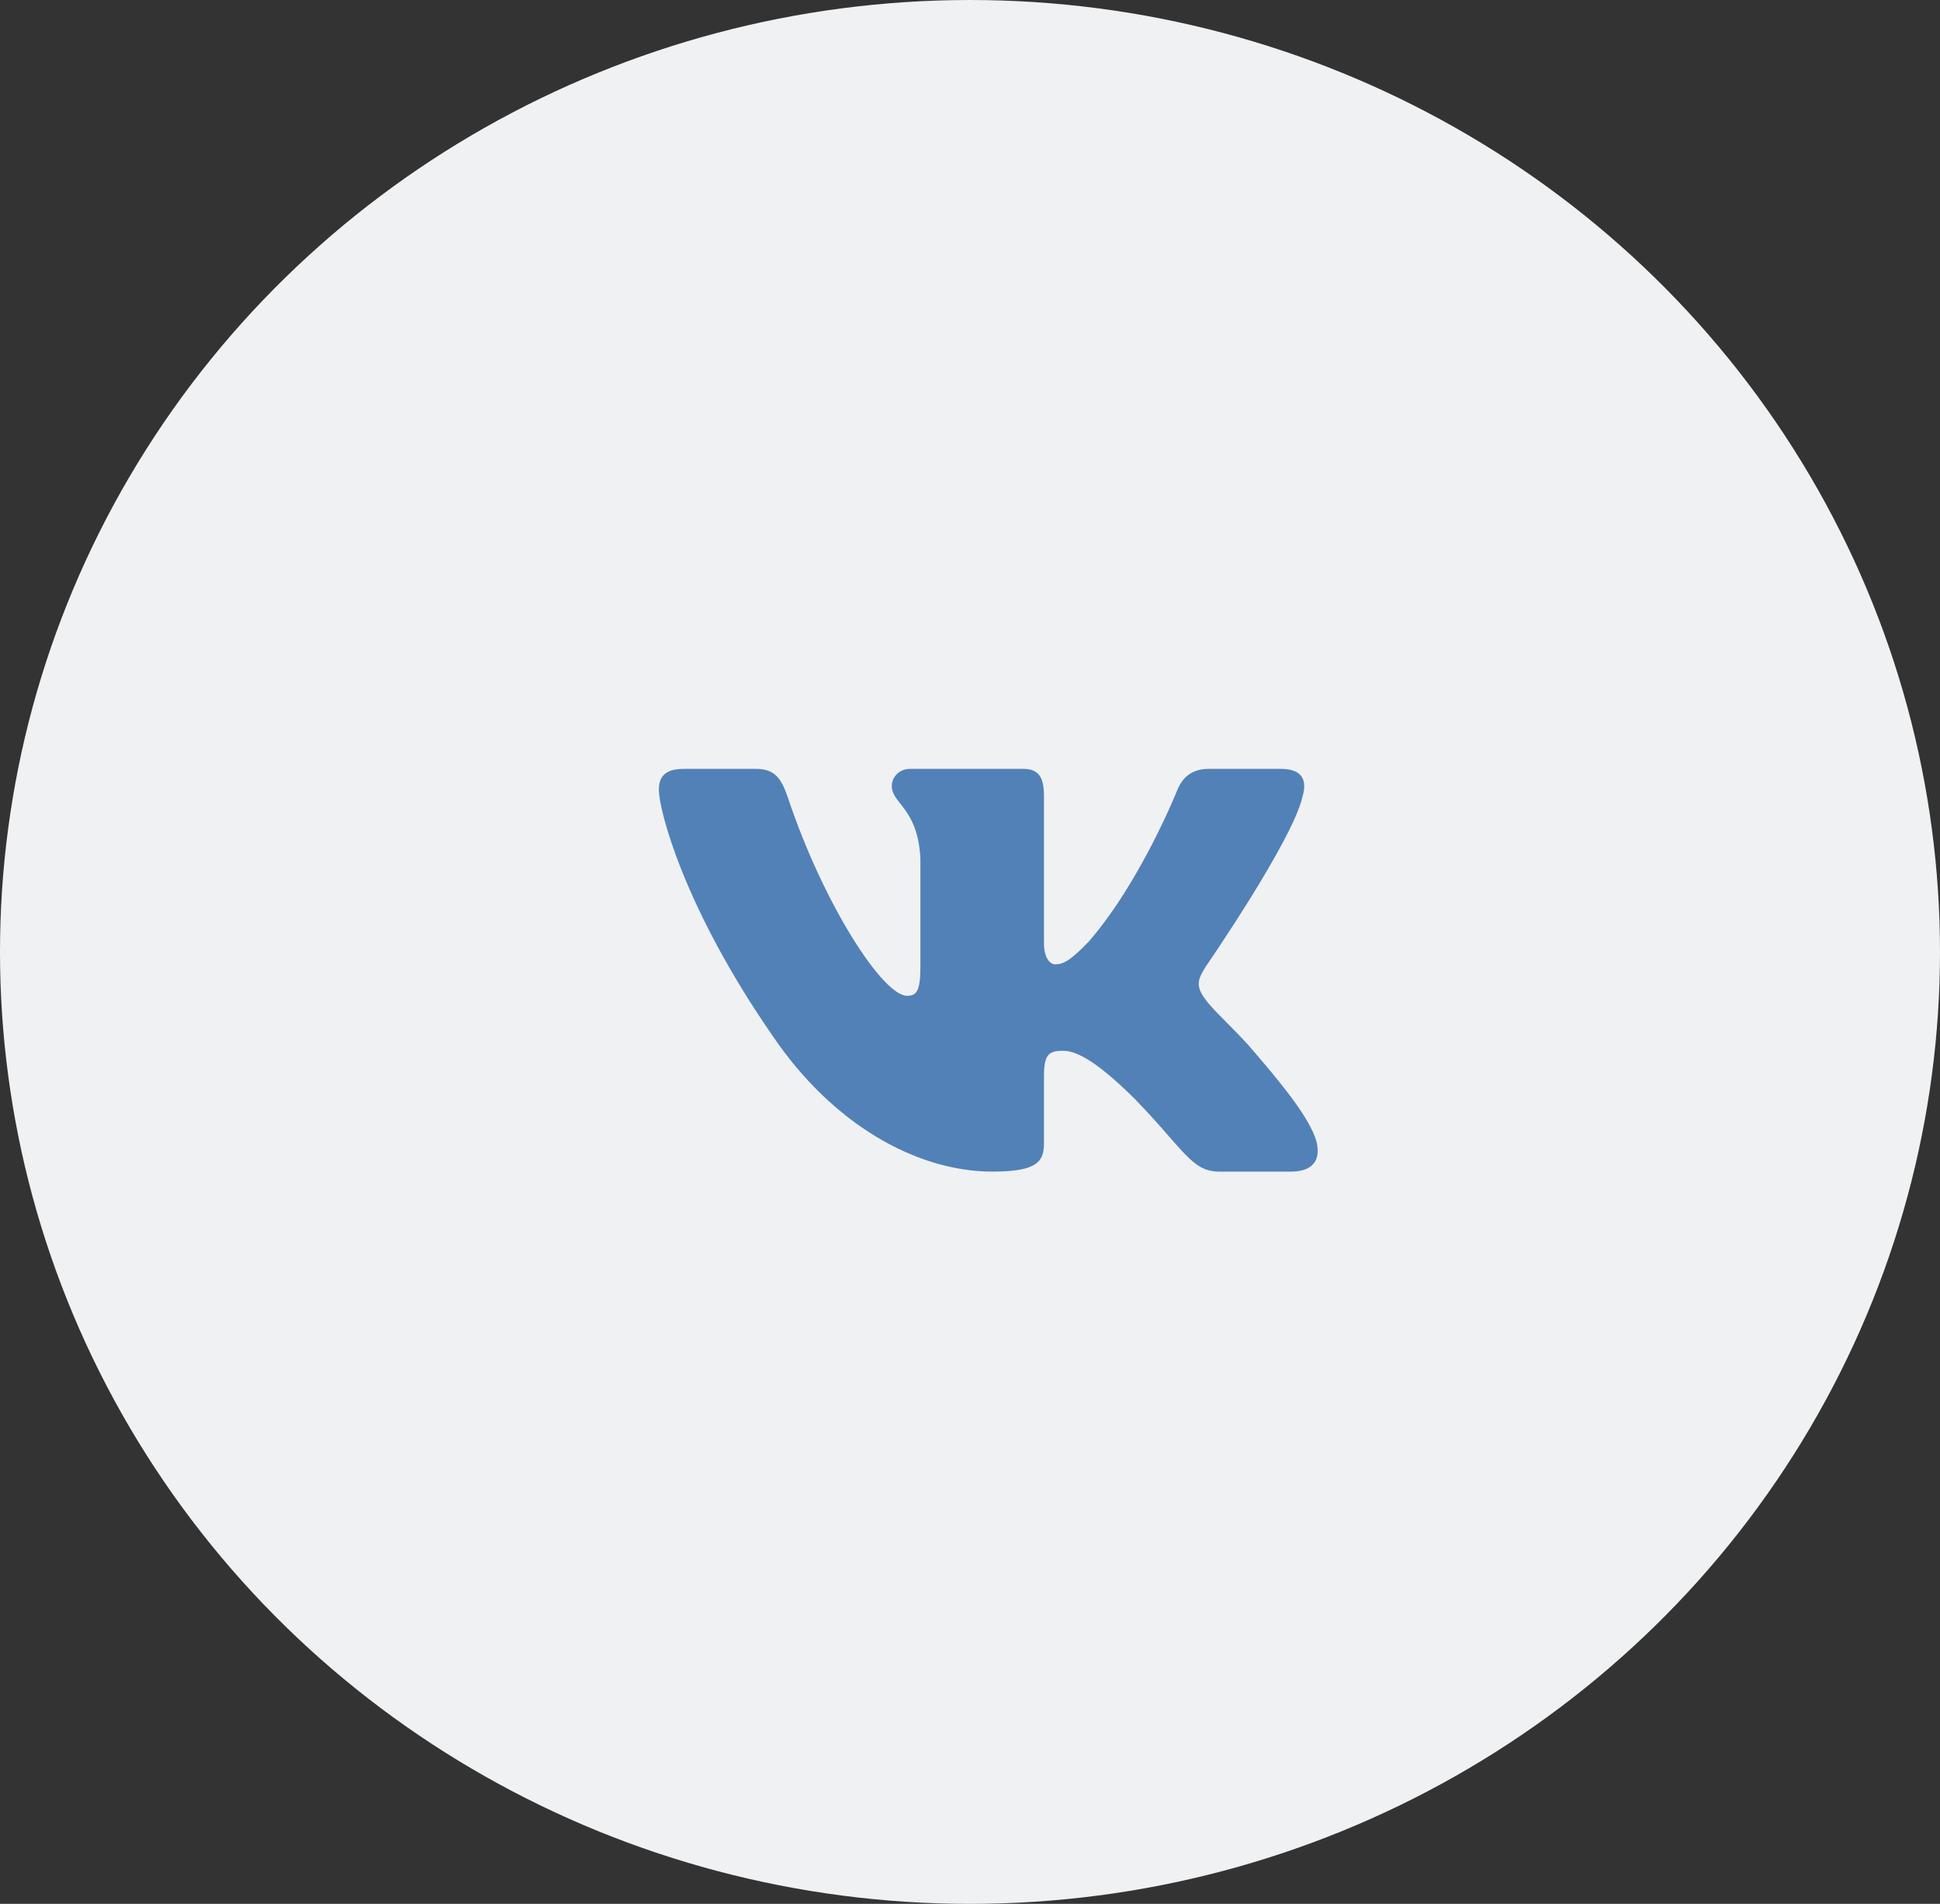 <svg width="53" height="52" viewBox="0 0 53 52" fill="none" xmlns="http://www.w3.org/2000/svg">
<rect x="0" y="0" width="53" height="52" fill="#333333" stroke="none"/>
<ellipse cx="26.5" cy="26" rx="26" ry="26.5" transform="rotate(-90 26.5 26)" fill="#F0F1F3"/>
<path fill-rule="evenodd" clip-rule="evenodd" d="M35.587 21.745C35.712 21.316 35.587 21 34.992 21H33.022C32.522 21 32.291 21.273 32.166 21.573C32.166 21.573 31.164 24.085 29.745 25.716C29.287 26.189 29.078 26.339 28.828 26.339C28.702 26.339 28.521 26.189 28.521 25.759V21.745C28.521 21.23 28.376 21 27.959 21H24.864C24.551 21 24.363 21.239 24.363 21.466C24.363 21.954 25.072 22.067 25.145 23.441V26.425C25.145 27.079 25.031 27.198 24.78 27.198C24.113 27.198 22.489 24.675 21.526 21.788C21.337 21.227 21.148 21 20.644 21H18.675C18.113 21 18 21.273 18 21.573C18 22.11 18.668 24.772 21.108 28.292C22.736 30.697 25.028 32 27.115 32C28.366 32 28.521 31.71 28.521 31.212V29.395C28.521 28.816 28.64 28.7 29.036 28.7C29.328 28.7 29.829 28.851 30.997 30.01C32.333 31.383 32.553 32 33.304 32H35.273C35.835 32 36.117 31.71 35.954 31.139C35.777 30.57 35.139 29.744 34.294 28.765C33.835 28.206 33.146 27.605 32.938 27.305C32.645 26.918 32.729 26.747 32.938 26.404C32.938 26.404 35.337 22.926 35.587 21.745V21.745Z" fill="#5281B7"/>
</svg>
